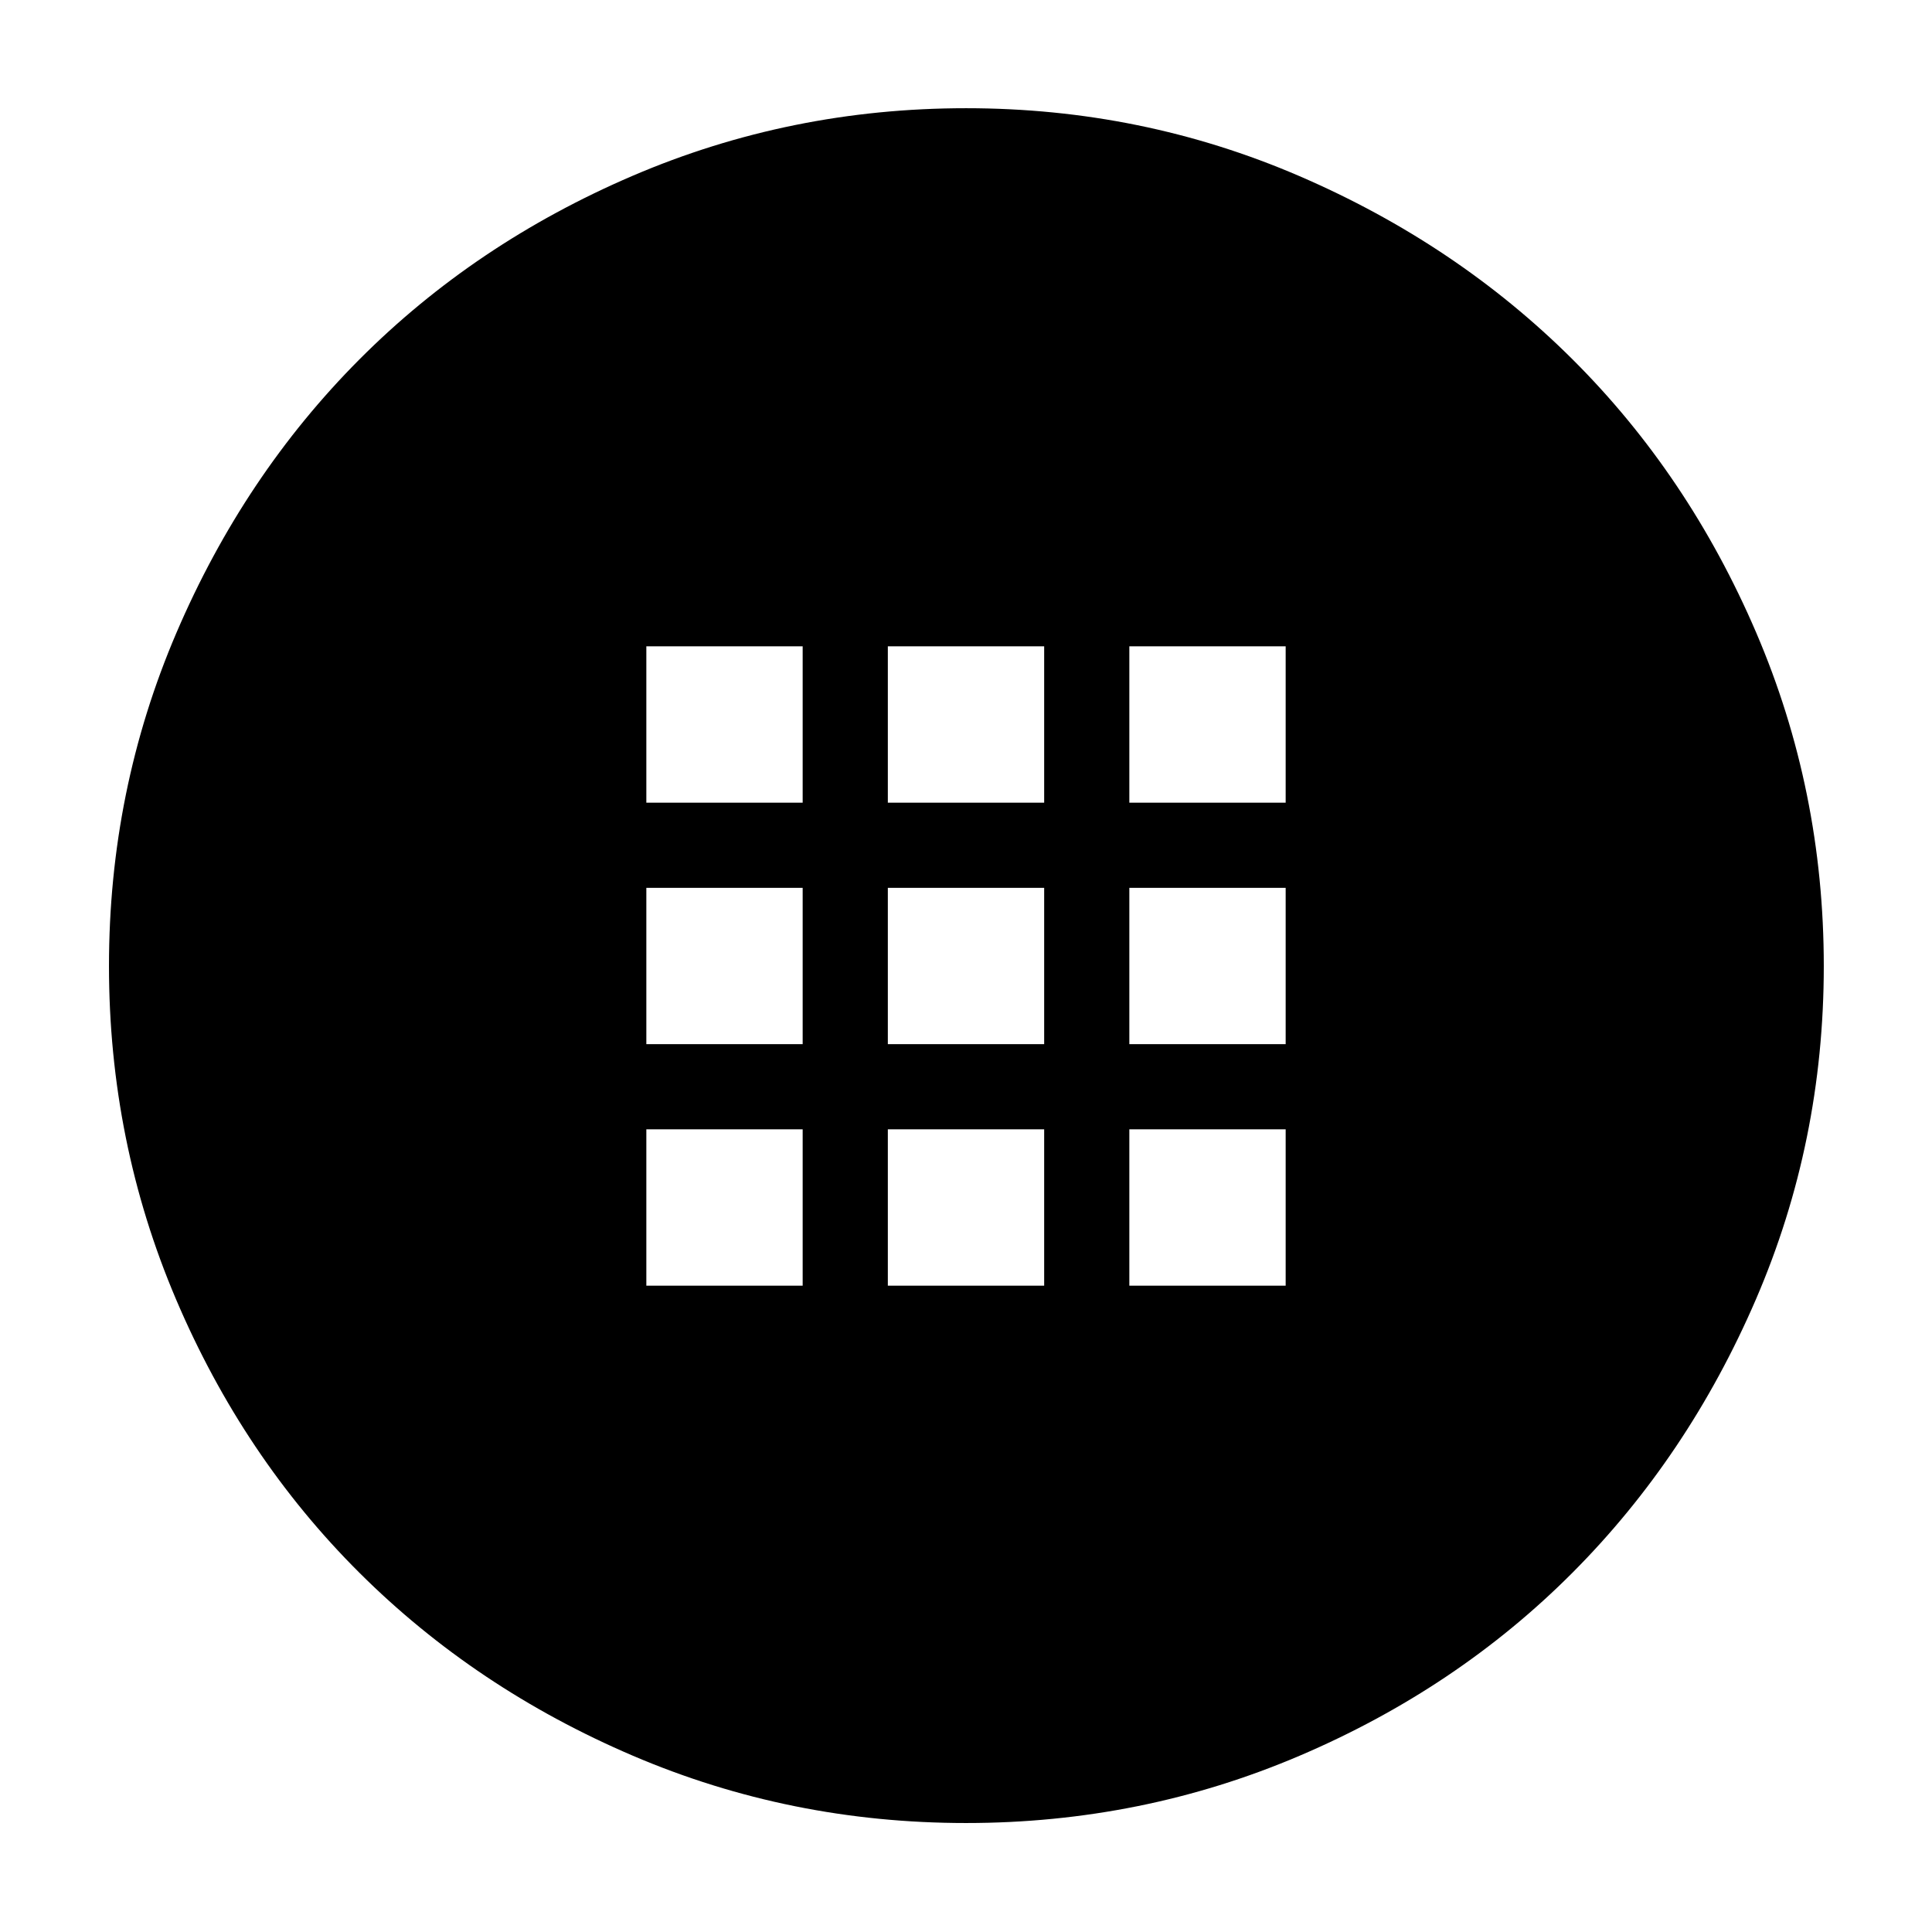 <svg xmlns="http://www.w3.org/2000/svg" height="40" viewBox="0 -960 960 960" width="40"><path d="M480-54.15q-87.35 0-165.55-33.45-78.21-33.46-135.93-90.97-57.73-57.51-91.05-135.8-33.32-78.29-33.32-165.64 0-87.34 33.53-165.59 33.54-78.24 90.95-135.85 57.41-57.61 135.73-91.2 78.31-33.58 165.69-33.58 87.37 0 165.58 33.72 78.21 33.73 135.82 91.14 57.61 57.41 91.2 135.73 33.58 78.31 33.58 165.69 0 87.37-33.72 165.58-33.73 78.21-91.14 135.82-57.41 57.61-135.71 91.01Q567.36-54.15 480-54.15ZM321.16-561.16h77.68v-77.68h-77.68v77.68Zm120 0h77.68v-77.68h-77.68v77.68Zm120 0h77.68v-77.68h-77.68v77.68Zm-240 120h77.68v-77.68h-77.68v77.68Zm120 0h77.68v-77.68h-77.68v77.68Zm120 0h77.68v-77.68h-77.68v77.68Zm-240 120h77.68v-77.68h-77.68v77.68Zm120 0h77.68v-77.68h-77.68v77.68Zm120 0h77.68v-77.68h-77.68v77.68Z"/></svg>